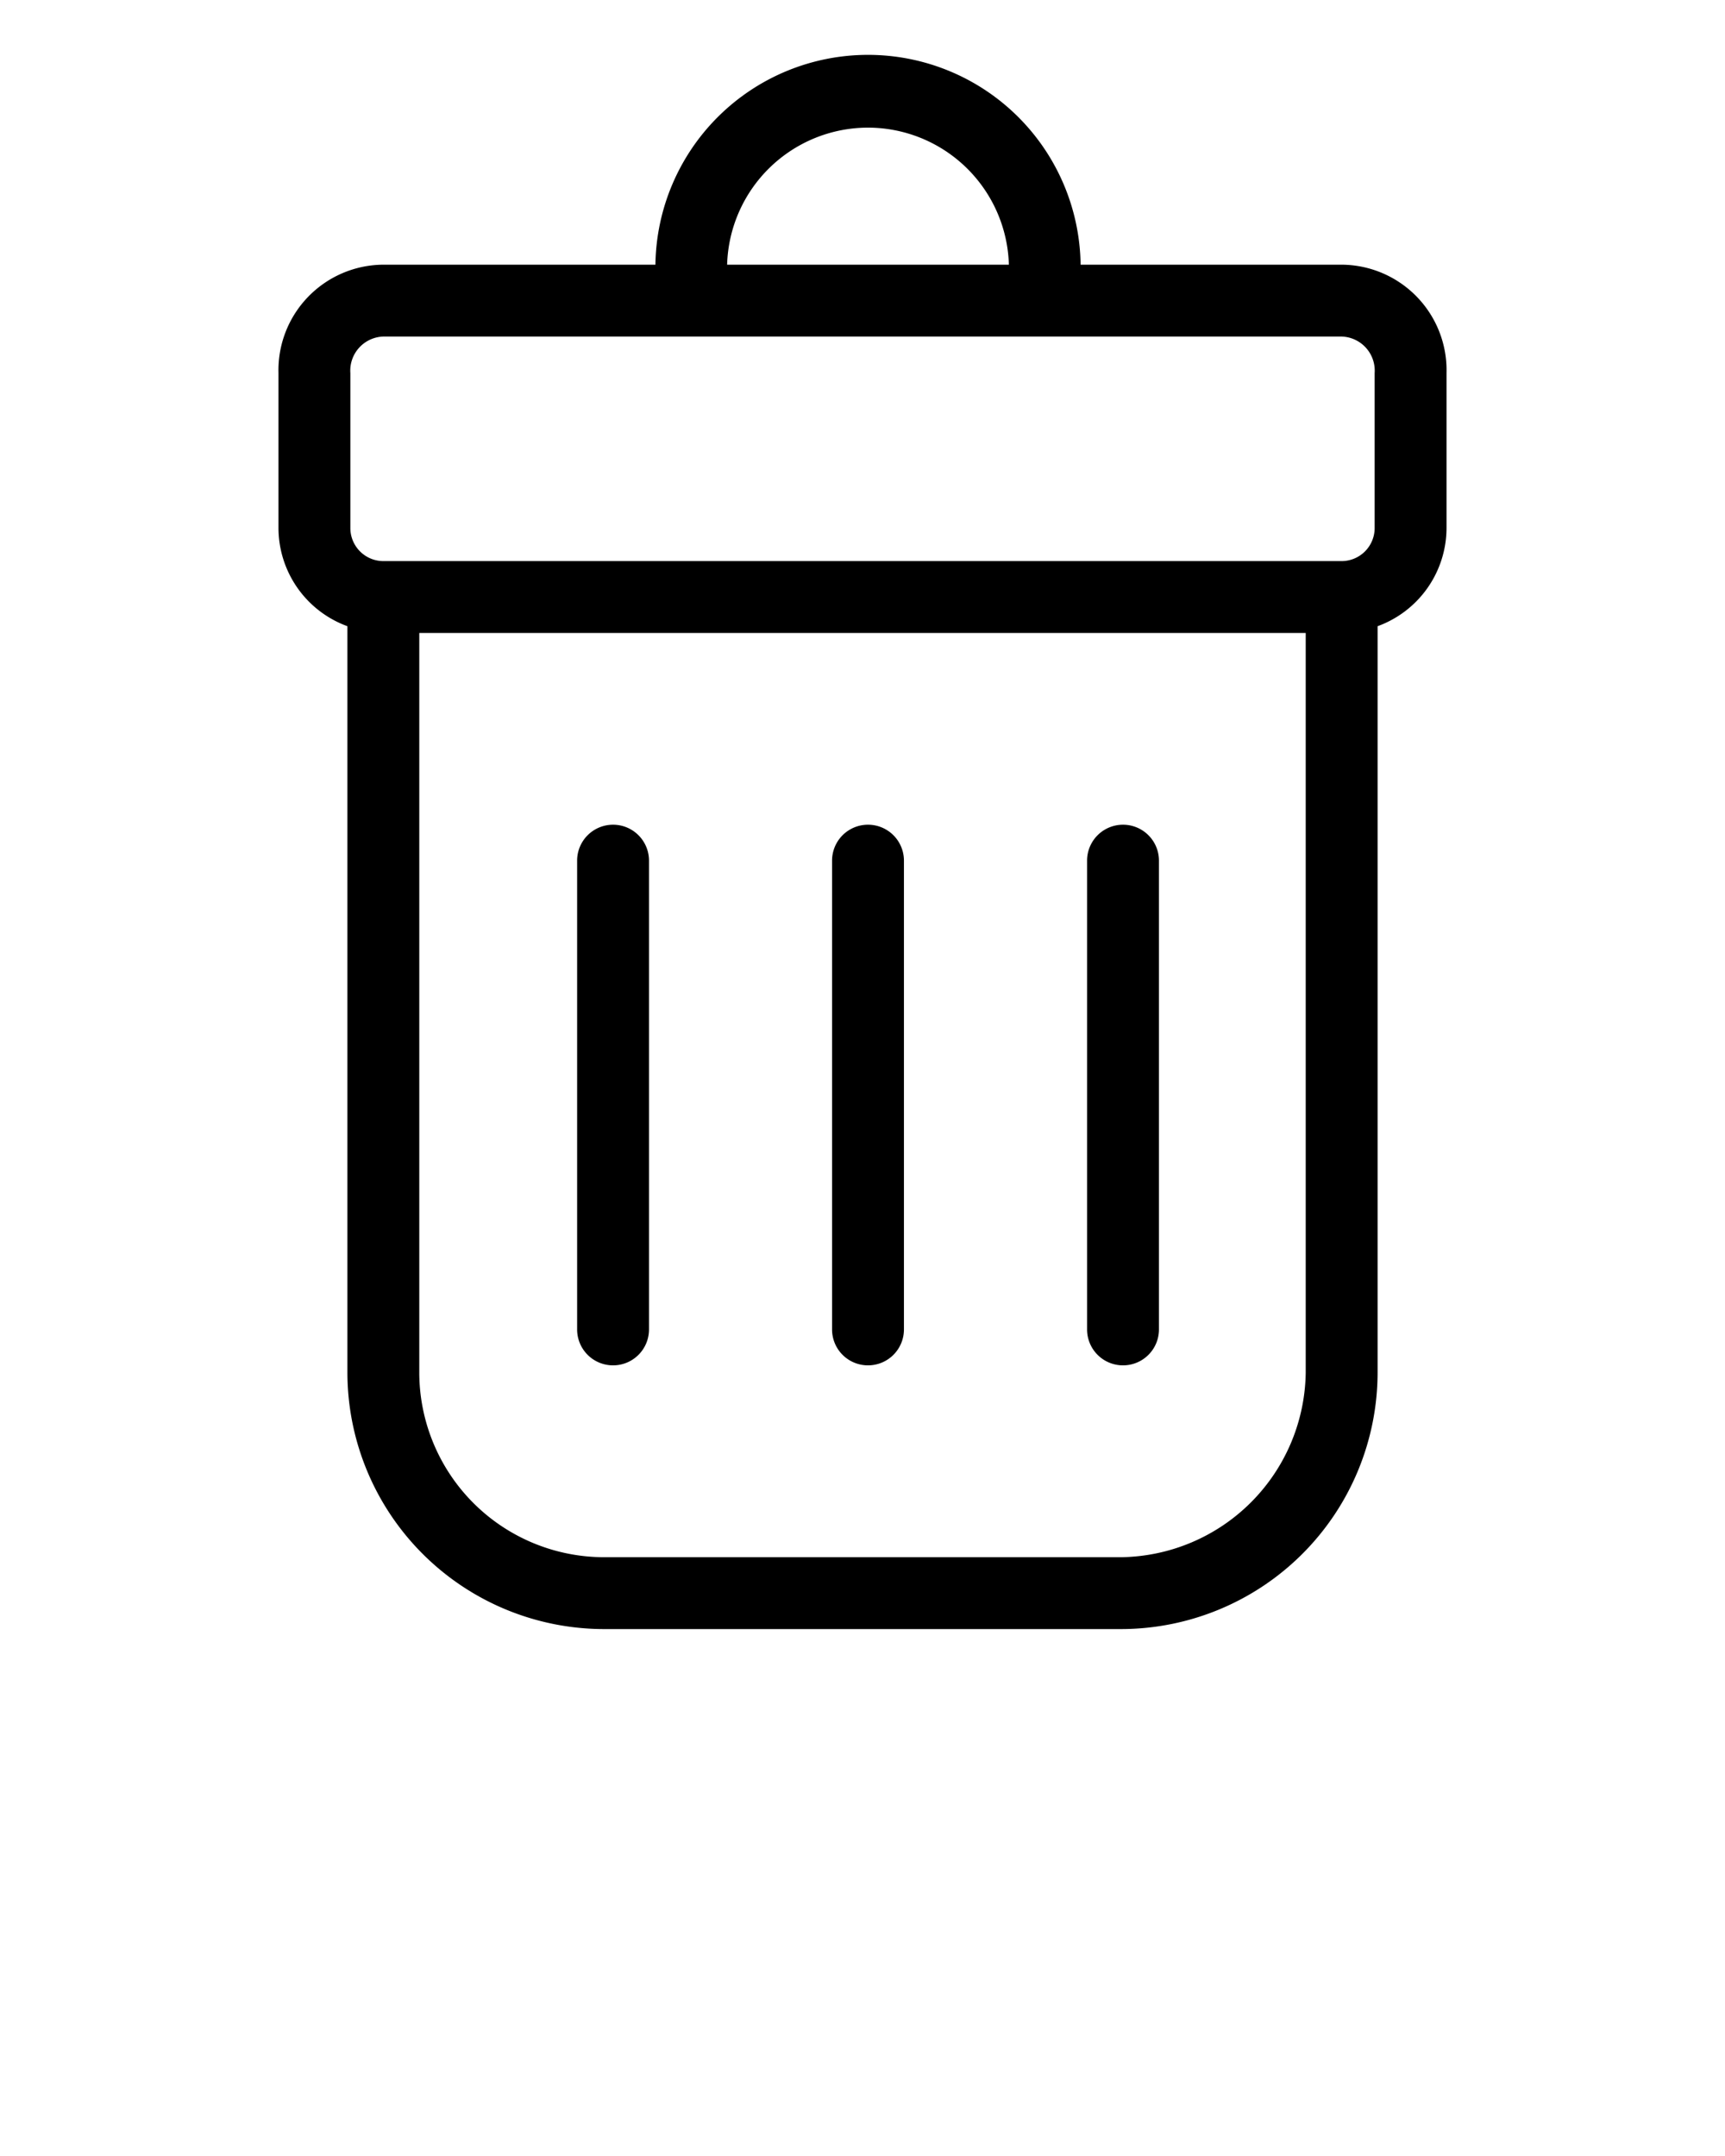 <svg xmlns="http://www.w3.org/2000/svg" viewBox="0 0 48 60" x="0px" y="0px"><title>ui vol.1</title><g data-name="Layer 25"><path d="M37.333,7.366H30.069a5.916,5.916,0,0,0-11.831,0H10.667a2.936,2.936,0,0,0-2.918,3.015v4.315a2.915,2.915,0,0,0,1.918,2.731V38.197a7.147,7.147,0,0,0,7.14,7.139h14.388A7.146,7.146,0,0,0,38.333,38.197V17.427a2.915,2.915,0,0,0,1.918-2.731V10.381A2.936,2.936,0,0,0,37.333,7.366ZM24.153,3.552a3.926,3.926,0,0,1,3.92,3.814H20.233A3.926,3.926,0,0,1,24.153,3.552ZM9.749,10.381a.949.949,0,0,1,.918-1.015H37.333a.949.949,0,0,1,.918,1.015v4.315a.92.92,0,0,1-.918.919H10.667a.92.92,0,0,1-.918-.919ZM36.333,38.197a5.208,5.208,0,0,1-5.139,5.139H16.807A5.145,5.145,0,0,1,11.667,38.197v-20.582H36.333Z"/><path d="M17.059,37.997a.999.999,0,0,0,1-1V23.951a1,1,0,0,0-2,0v13.046A.999.999,0,0,0,17.059,37.997Z"/><path d="M24.153,37.997a.999.999,0,0,0,1-1V23.951a1,1,0,1,0-2,0v13.046A.999.999,0,0,0,24.153,37.997Z"/><path d="M31.249,37.997a.999.999,0,0,0,1-1V23.951a1,1,0,0,0-2,0v13.046A.999.999,0,0,0,31.249,37.997Z"/></g></svg>